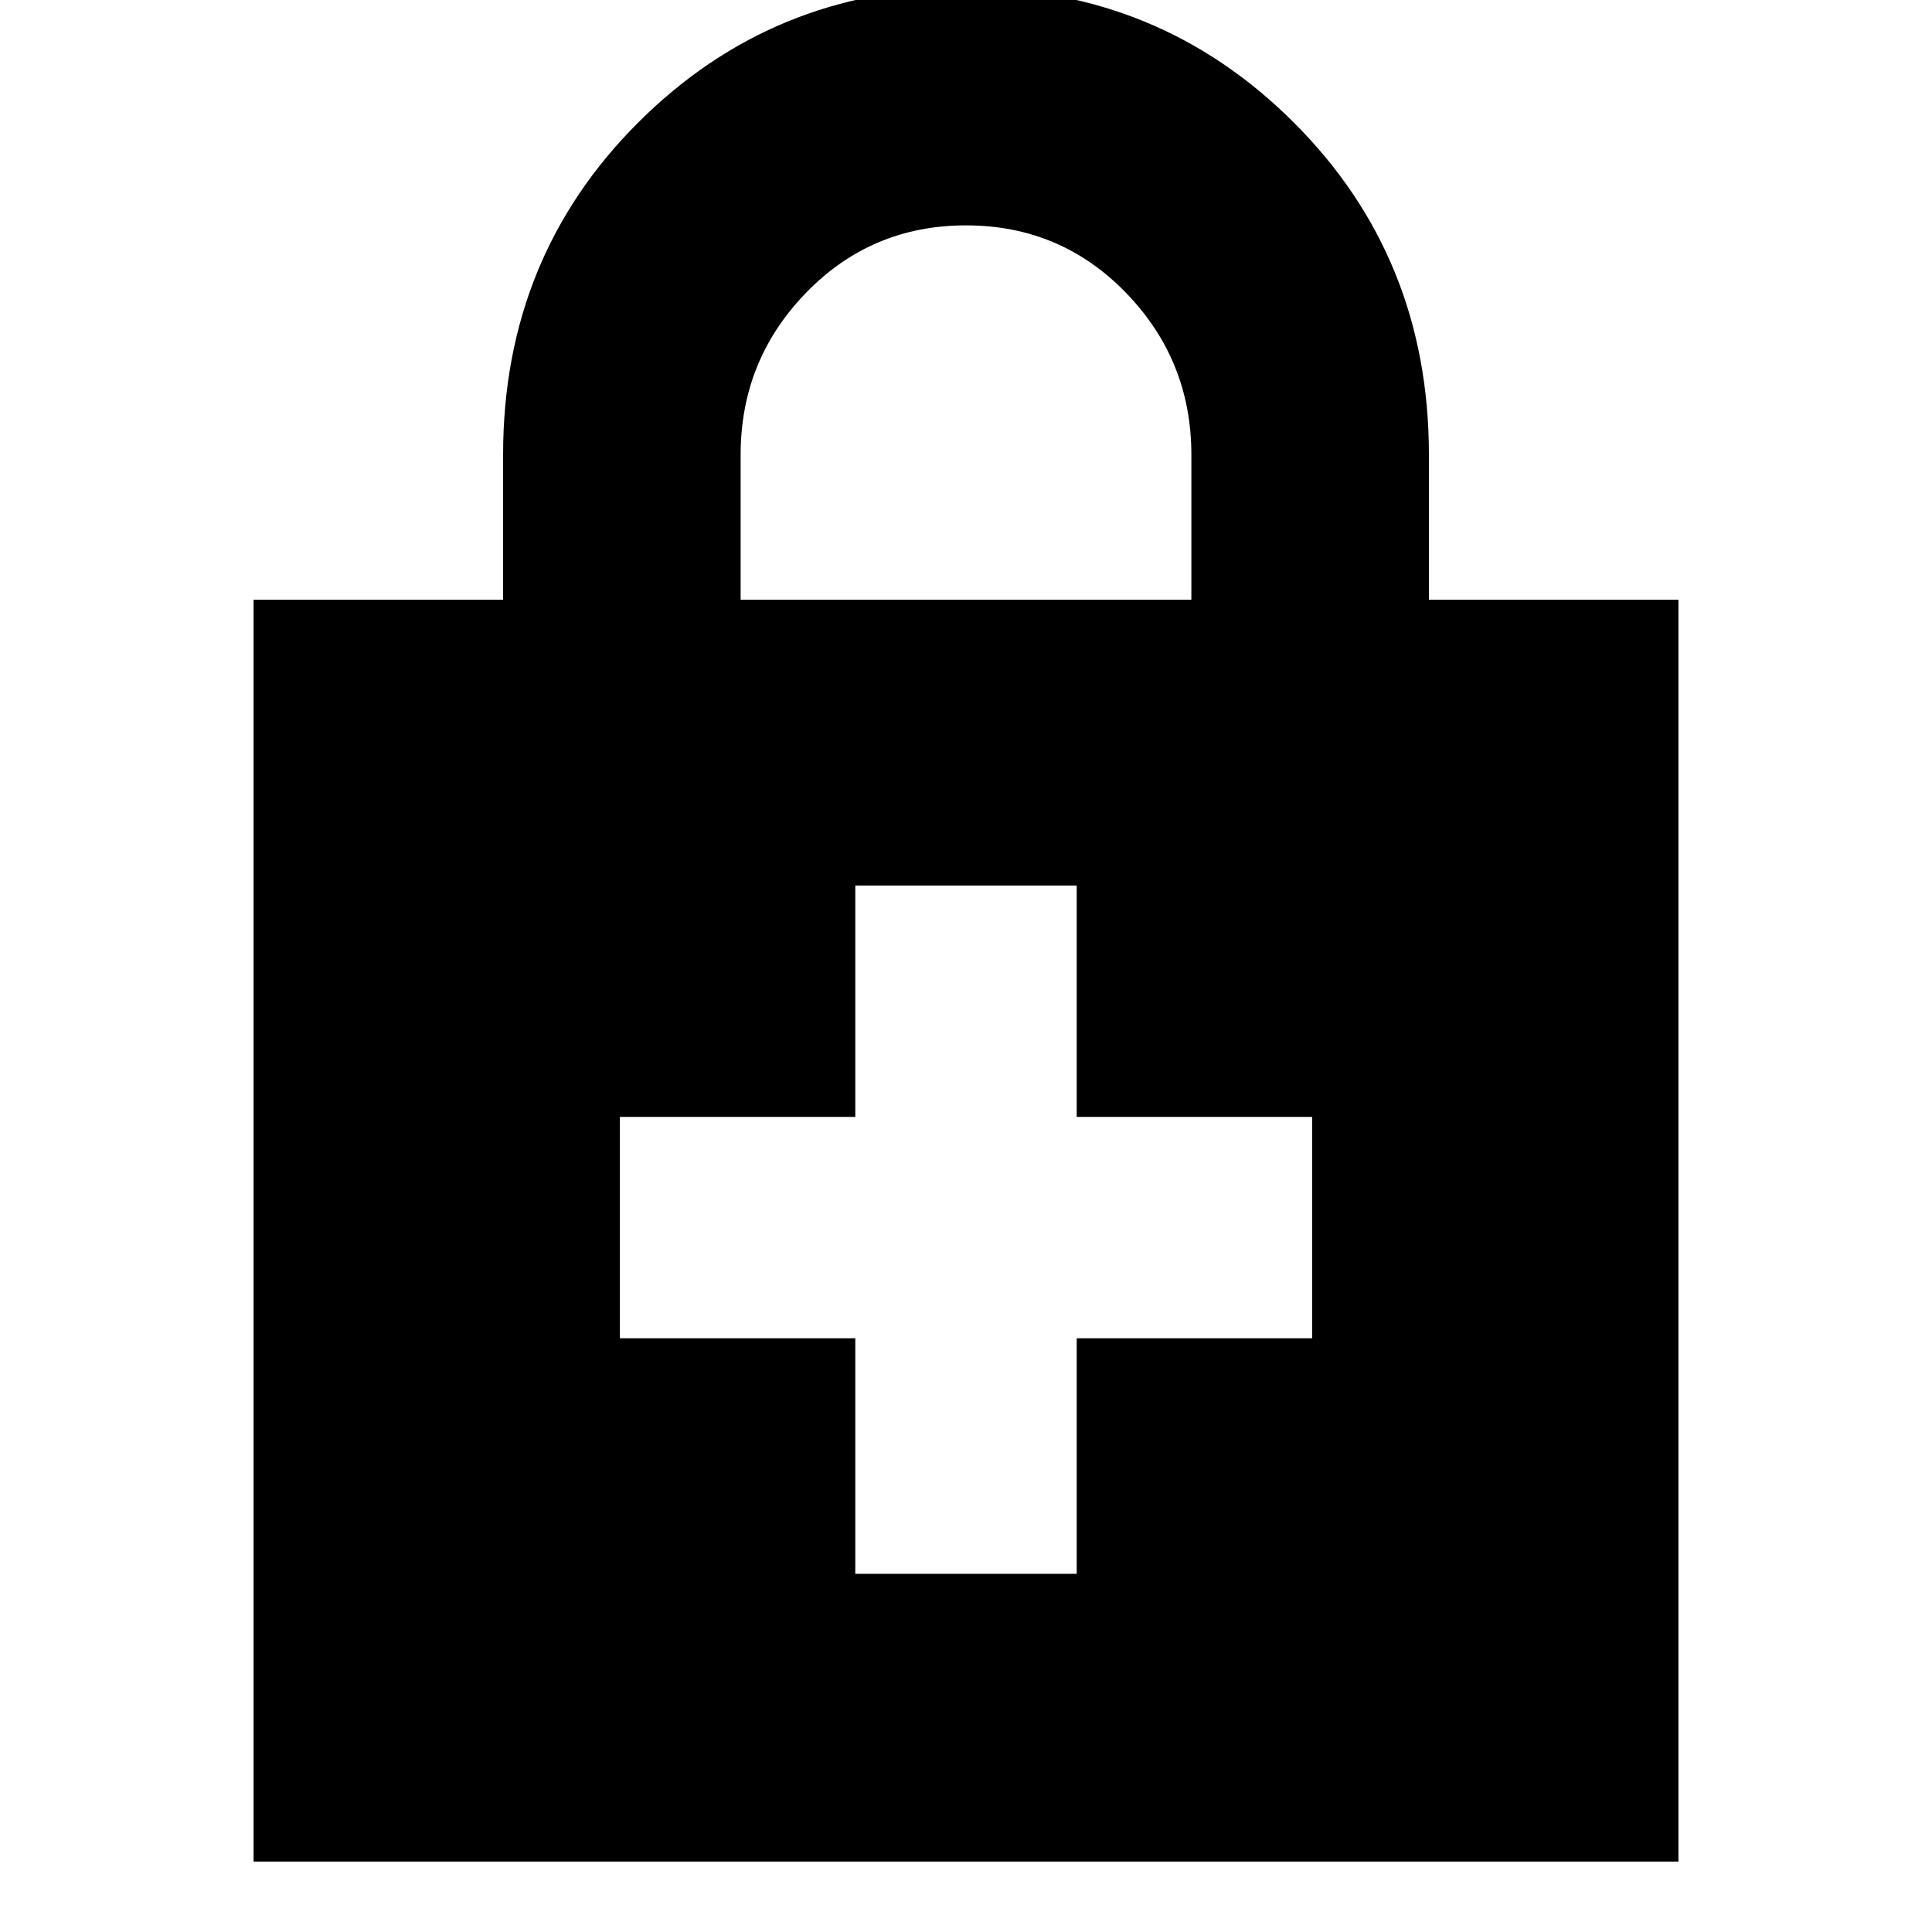 <svg xmlns="http://www.w3.org/2000/svg" height="20" width="20"><path d="M2.625 19.271V6.208h2.583v-1.5q0-2.041 1.396-3.437T10-.125q2 0 3.396 1.396t1.396 3.437v1.5h2.583v13.063ZM7.667 6.208h4.666v-1.5q0-.979-.677-1.677-.677-.698-1.656-.698-.979 0-1.656.698-.677.698-.677 1.677Zm1.187 10.084h2.292v-2.438h2.437v-2.292h-2.437V9.167H8.854v2.395H6.417v2.292h2.437Z"/></svg>